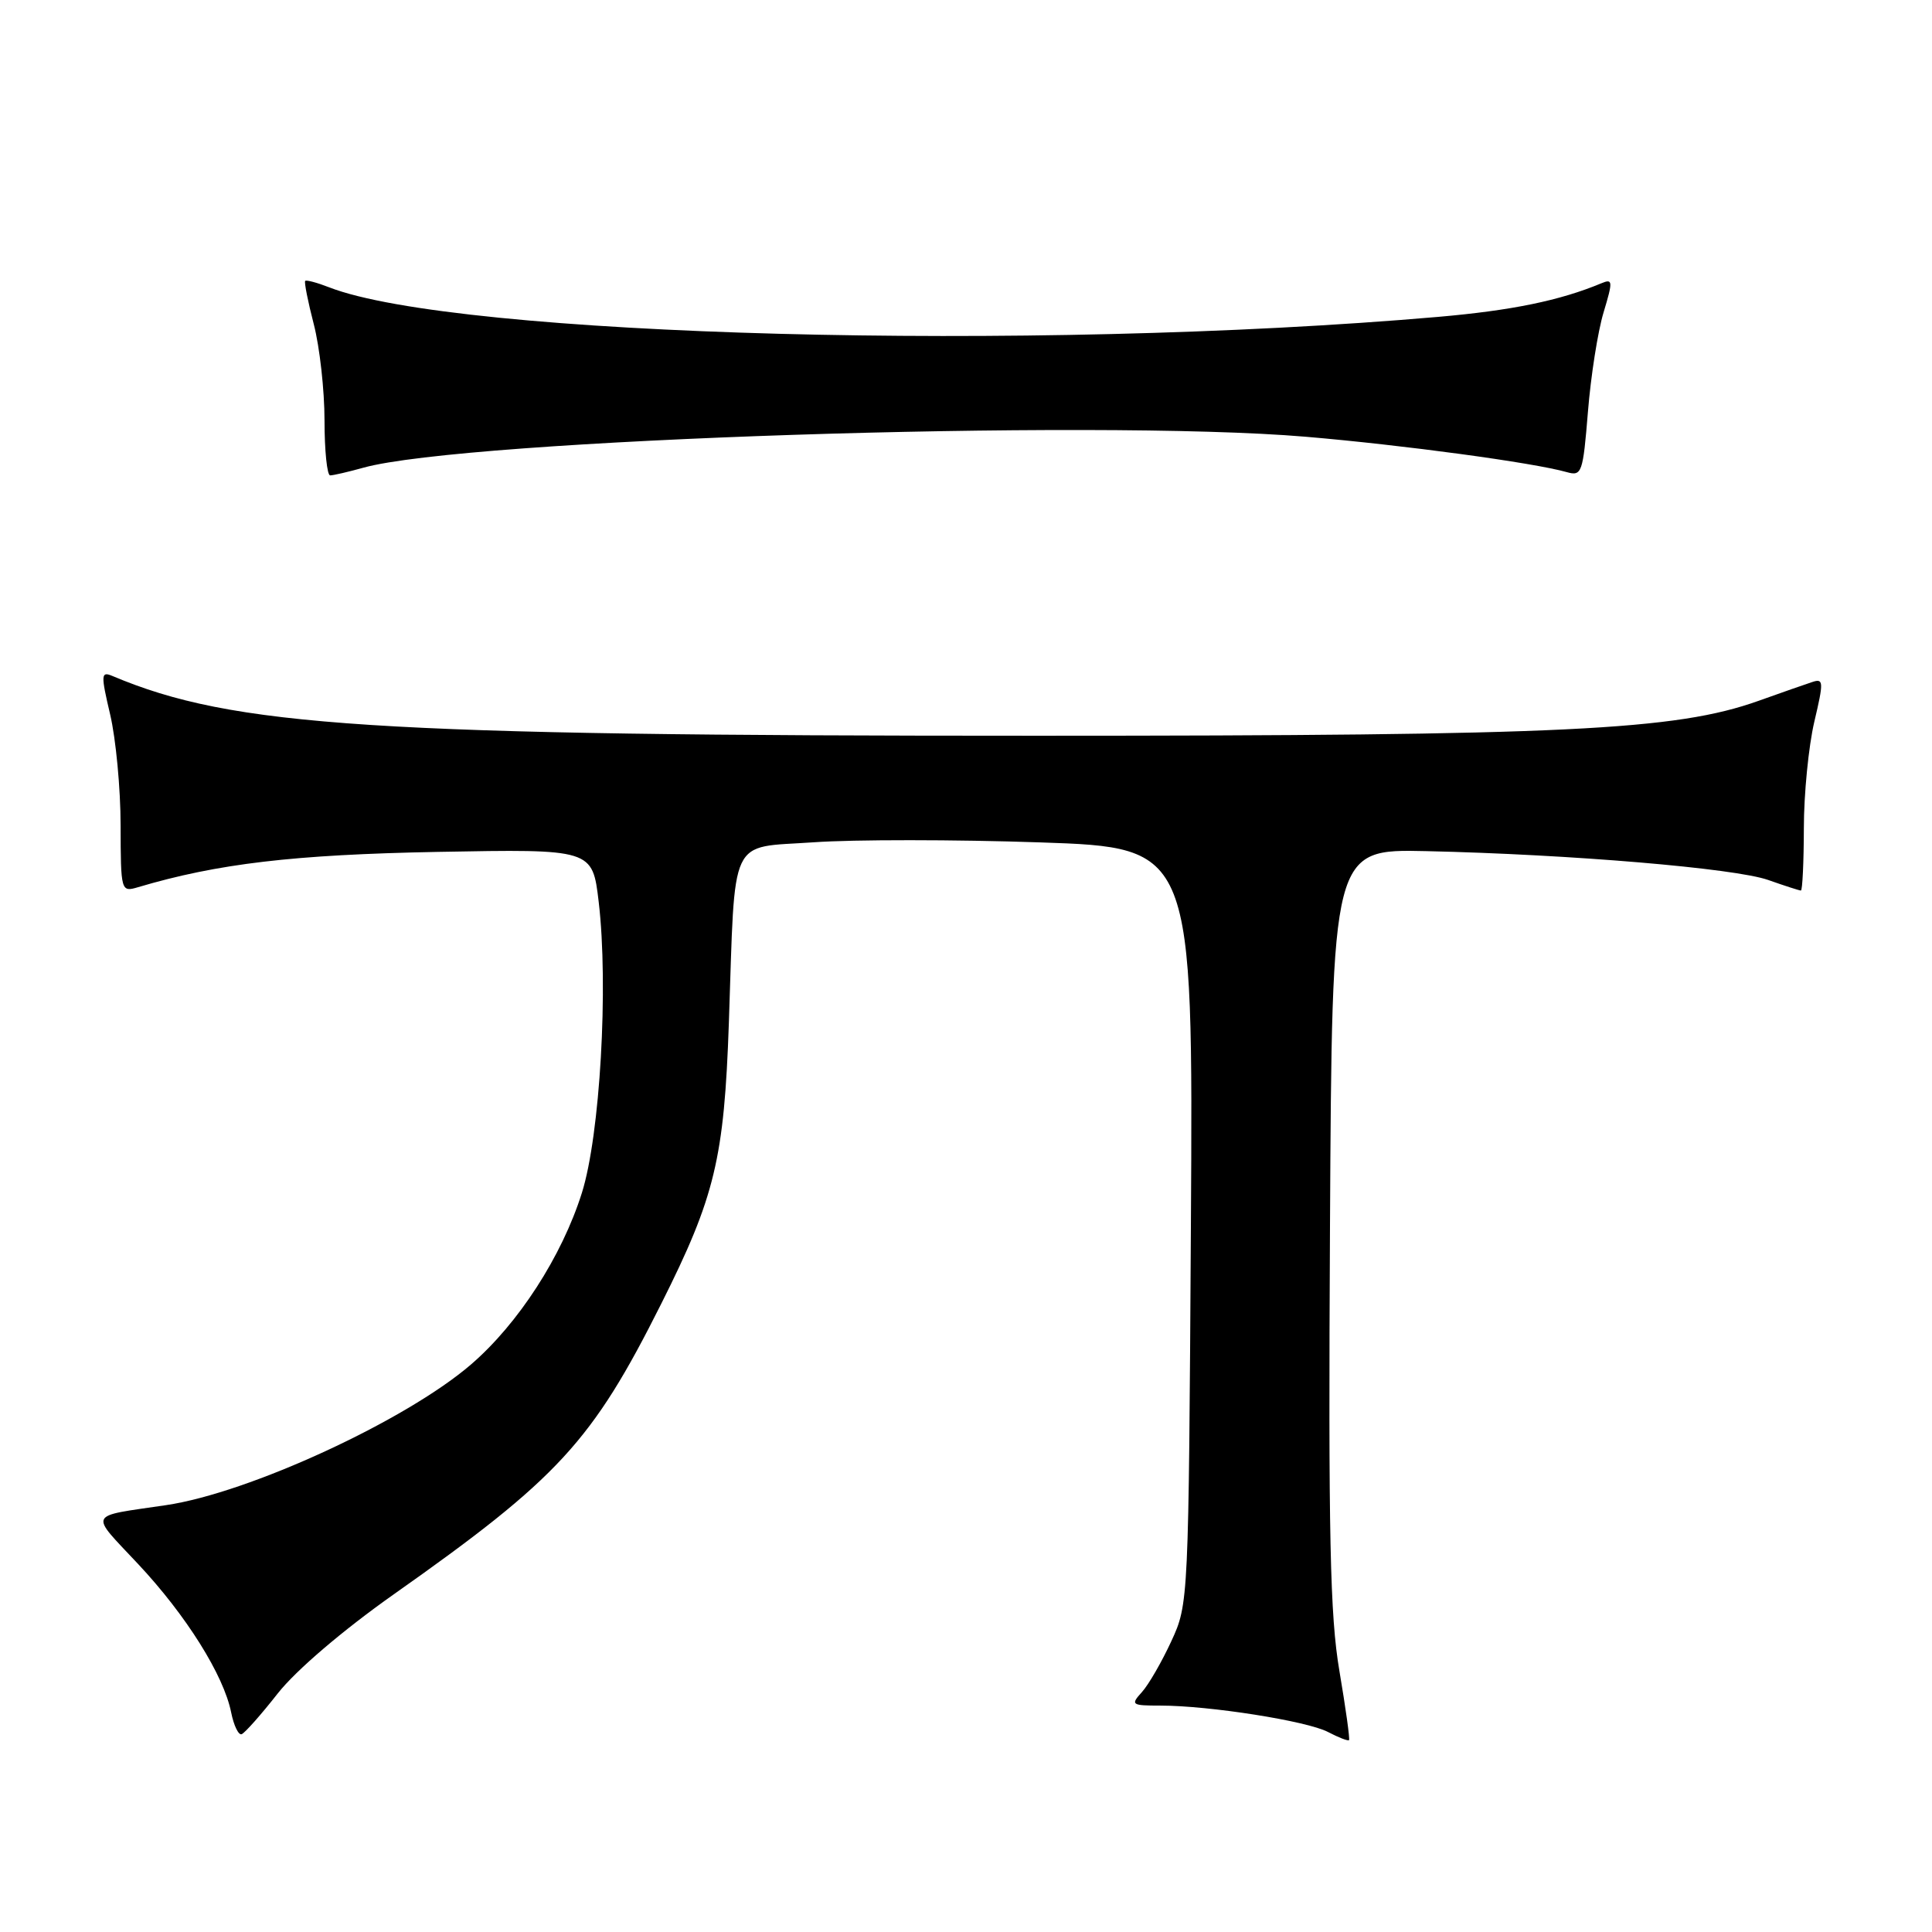 <?xml version="1.0" encoding="UTF-8" standalone="no"?>
<!DOCTYPE svg PUBLIC "-//W3C//DTD SVG 1.1//EN" "http://www.w3.org/Graphics/SVG/1.1/DTD/svg11.dtd" >
<svg xmlns="http://www.w3.org/2000/svg" xmlns:xlink="http://www.w3.org/1999/xlink" version="1.1" viewBox="0 0 256 256">
 <g >
 <path fill="currentColor"
d=" M 177.48 221.42 C 176.23 214.09 176.01 203.59 176.23 162.50 C 176.50 112.50 176.50 112.50 189.00 112.78 C 208.13 113.21 229.88 115.05 234.29 116.60 C 236.47 117.37 238.42 118.00 238.63 118.00 C 238.83 118.00 239.01 114.29 239.02 109.75 C 239.02 105.21 239.65 98.87 240.40 95.66 C 241.66 90.33 241.64 89.87 240.14 90.37 C 239.24 90.66 236.03 91.79 233.00 92.87 C 222.03 96.78 207.40 97.49 137.50 97.49 C 49.33 97.50 30.86 96.31 14.87 89.56 C 13.38 88.94 13.35 89.38 14.60 94.69 C 15.35 97.88 15.98 104.49 15.98 109.37 C 16.00 118.09 16.04 118.22 18.25 117.57 C 28.81 114.43 38.92 113.24 58.00 112.88 C 78.50 112.50 78.50 112.50 79.33 119.50 C 80.65 130.67 79.51 150.44 77.10 158.07 C 74.46 166.46 68.67 175.41 62.41 180.80 C 53.77 188.24 33.00 197.82 22.00 199.44 C 11.47 201.00 11.80 200.30 18.30 207.24 C 24.66 214.02 29.65 221.98 30.63 226.91 C 30.98 228.65 31.61 229.95 32.02 229.79 C 32.44 229.63 34.60 227.20 36.81 224.38 C 39.22 221.32 45.40 216.04 52.17 211.26 C 74.02 195.85 78.45 191.04 87.63 172.73 C 94.74 158.57 95.96 153.49 96.58 135.50 C 97.44 110.31 96.46 112.40 107.78 111.61 C 113.11 111.23 126.62 111.24 137.79 111.62 C 158.10 112.31 158.10 112.31 157.80 162.40 C 157.50 212.18 157.49 212.53 155.21 217.46 C 153.95 220.19 152.20 223.23 151.31 224.21 C 149.78 225.90 149.92 226.00 153.77 226.00 C 160.24 226.00 173.20 228.04 175.97 229.50 C 177.36 230.23 178.61 230.71 178.75 230.58 C 178.89 230.45 178.31 226.32 177.48 221.42 Z  M 48.16 61.97 C 61.65 58.22 144.87 55.49 173.00 57.87 C 185.94 58.97 203.17 61.30 207.61 62.56 C 209.60 63.12 209.75 62.68 210.41 54.56 C 210.79 49.83 211.72 43.91 212.48 41.40 C 213.74 37.22 213.71 36.90 212.18 37.54 C 206.69 39.83 200.31 41.14 190.54 41.99 C 136.83 46.65 60.41 44.61 43.61 38.07 C 42.02 37.45 40.60 37.07 40.44 37.22 C 40.29 37.38 40.80 39.96 41.58 42.97 C 42.36 45.98 43.00 51.71 43.00 55.72 C 43.00 59.72 43.34 63.00 43.75 62.99 C 44.16 62.99 46.15 62.53 48.16 61.97 Z "/>
</g>
</svg>